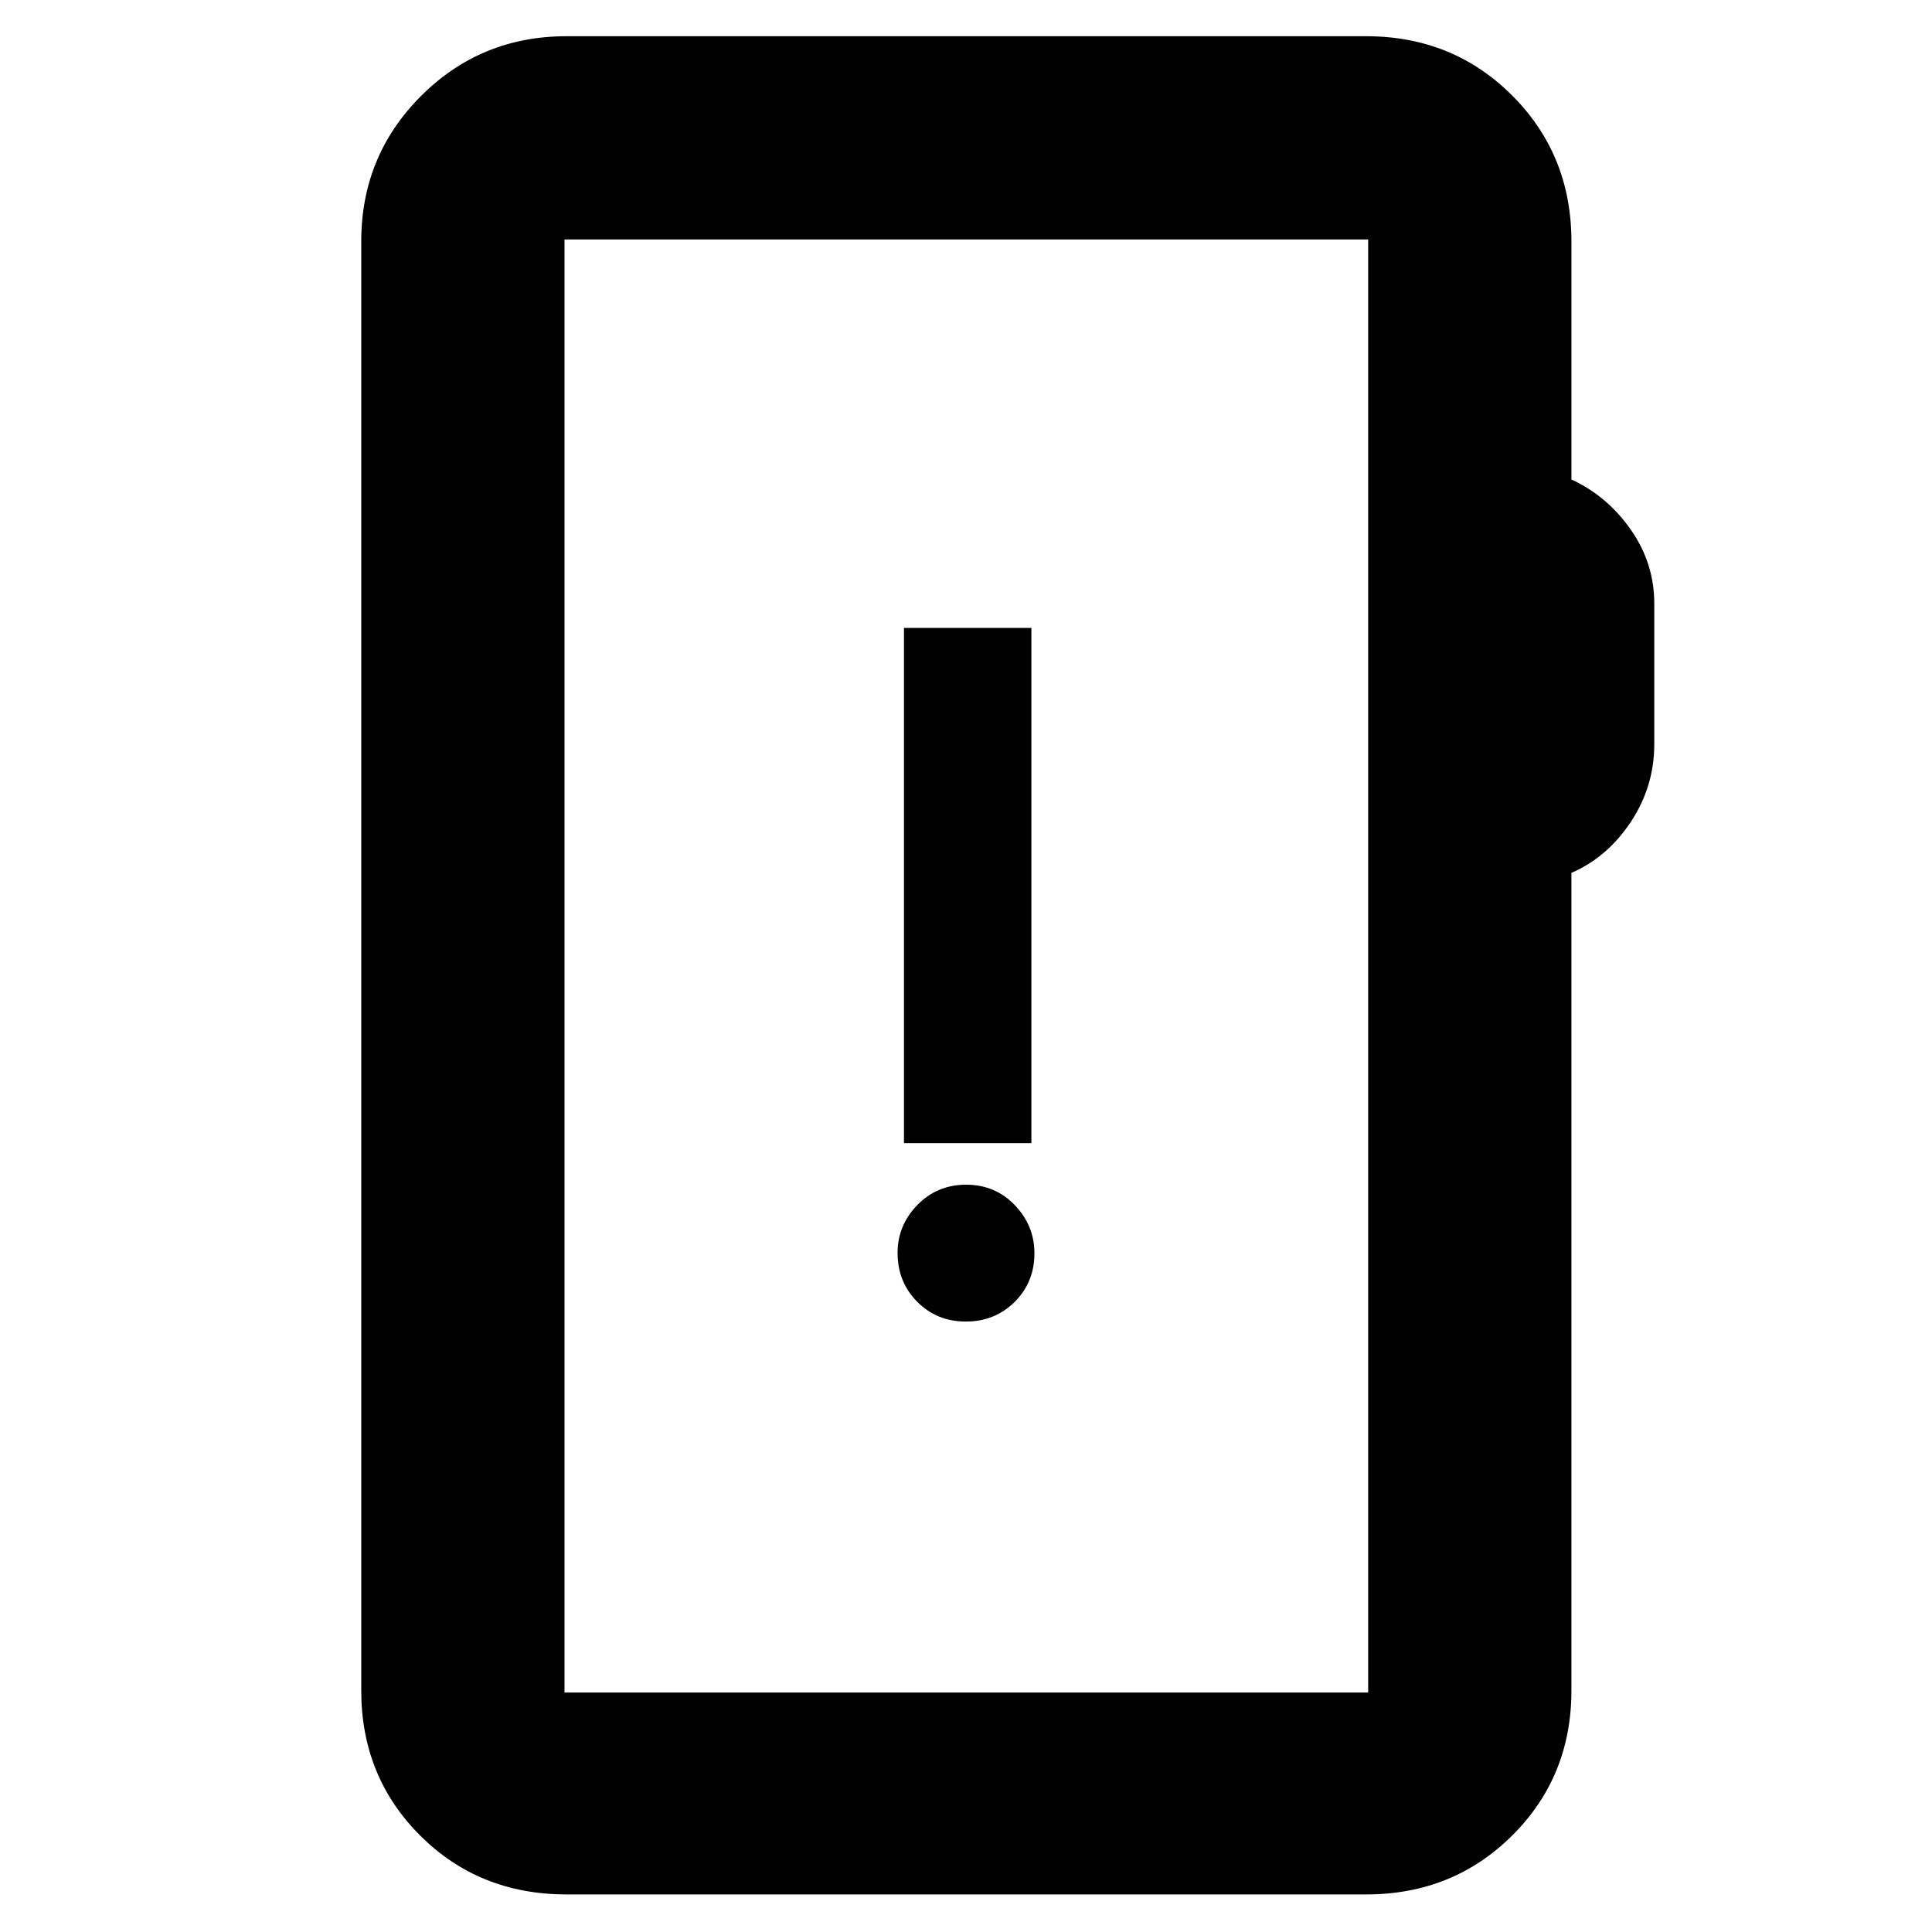 <svg xmlns="http://www.w3.org/2000/svg" height="40" viewBox="0 -960 960 960" width="40"><path d="M281.5-18.67q-43.41 0-72.71-29.25Q179.5-77.17 179.5-120v-720q0-42.6 29.7-72.3 29.7-29.7 72.3-29.7h397.33q43.1 0 72.55 29.45 29.45 29.45 29.45 72.55v118.25q17.84 8.25 29.5 24.94Q822-680.12 822-660.13v69.92q0 21.04-11.67 38.63-11.66 17.58-29.5 25.3V-120q0 42.83-29.45 72.08t-72.55 29.25H281.5Zm-1-100.33h399.33v-722H280.5v722Zm0 0v-722 722Zm199.42-184.33q14.41 0 24.25-9.75 9.83-9.76 9.83-24.17 0-13.75-9.75-23.92-9.75-10.16-24.17-10.16-14.41 0-24.25 10.08-9.83 10.09-9.83 23.83 0 14.42 9.75 24.25 9.75 9.84 24.17 9.84ZM449.17-392h63.33v-256h-63.33v256Z"/></svg>